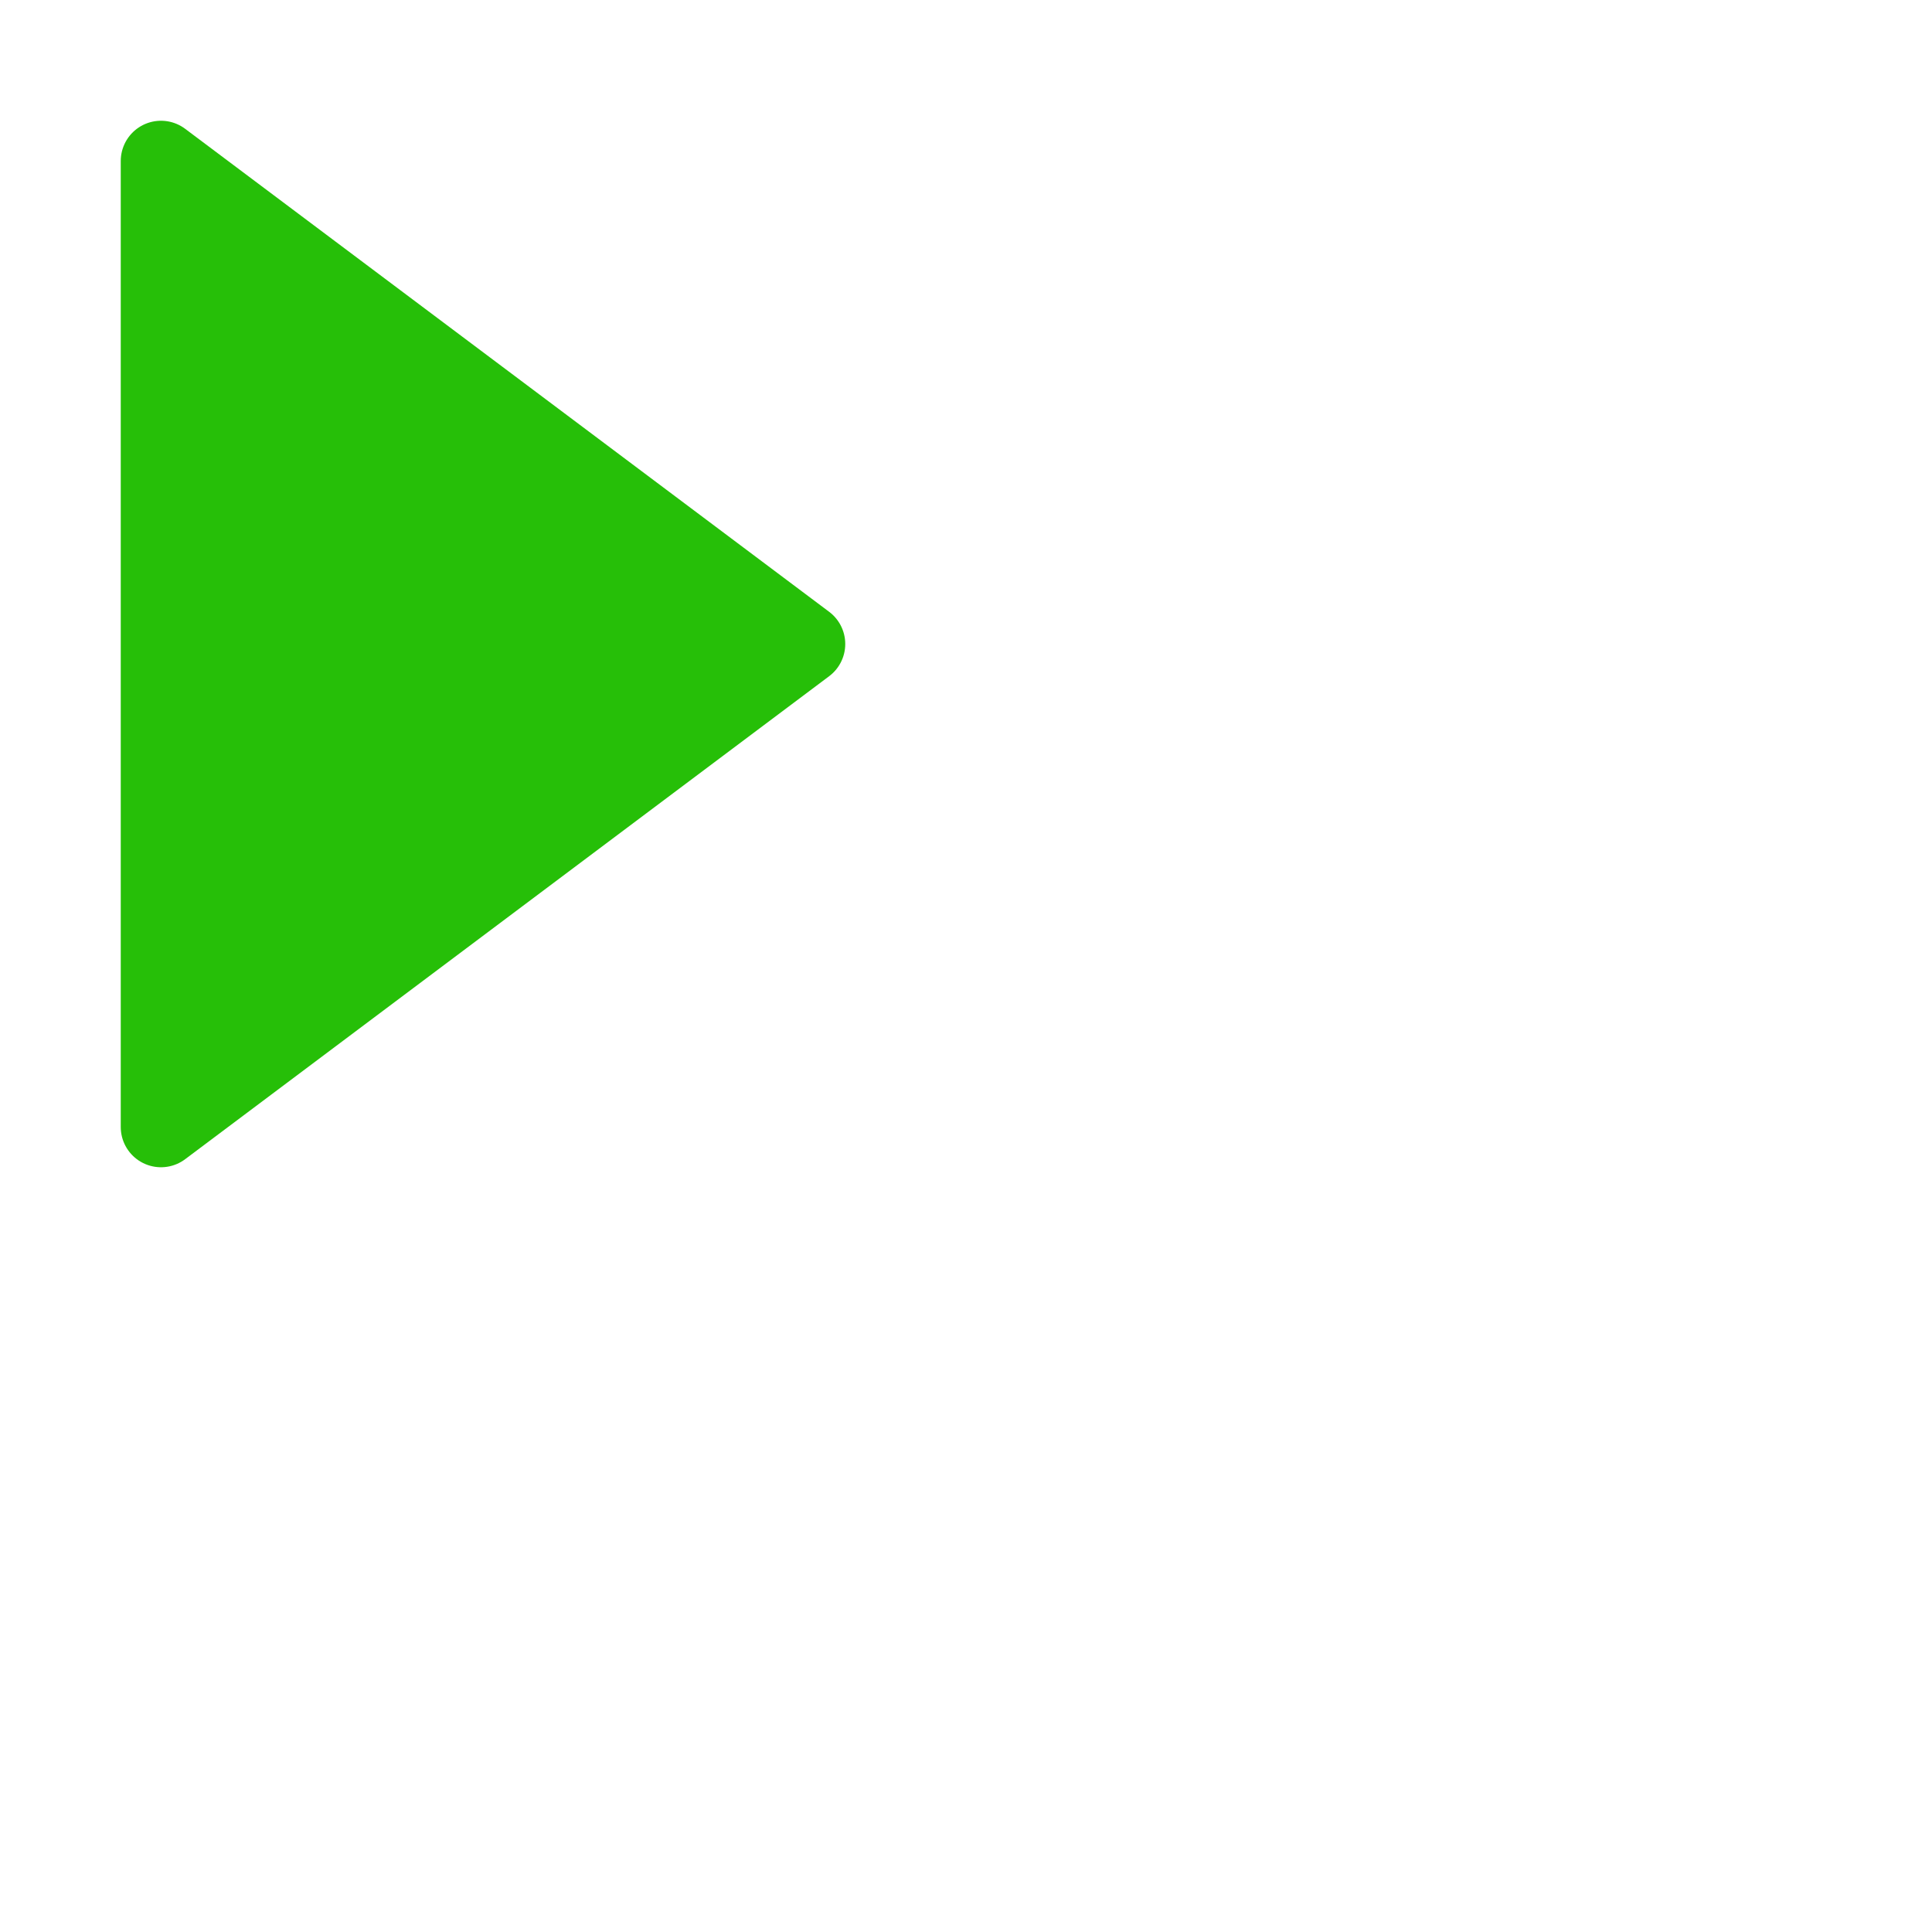 <?xml version="1.0" encoding="utf-8"?><!-- Uploaded to: SVG Repo, www.svgrepo.com, Generator: SVG Repo Mixer Tools -->
<svg viewBox="7 4 24 24" fill="none" xmlns="http://www.w3.org/2000/svg">
<path d="M17 12L9 6V18L17 12Z" stroke="#26bf08" stroke-width="1" stroke-linecap="round" stroke-linejoin="round" fill="#26bf08"/>
</svg>